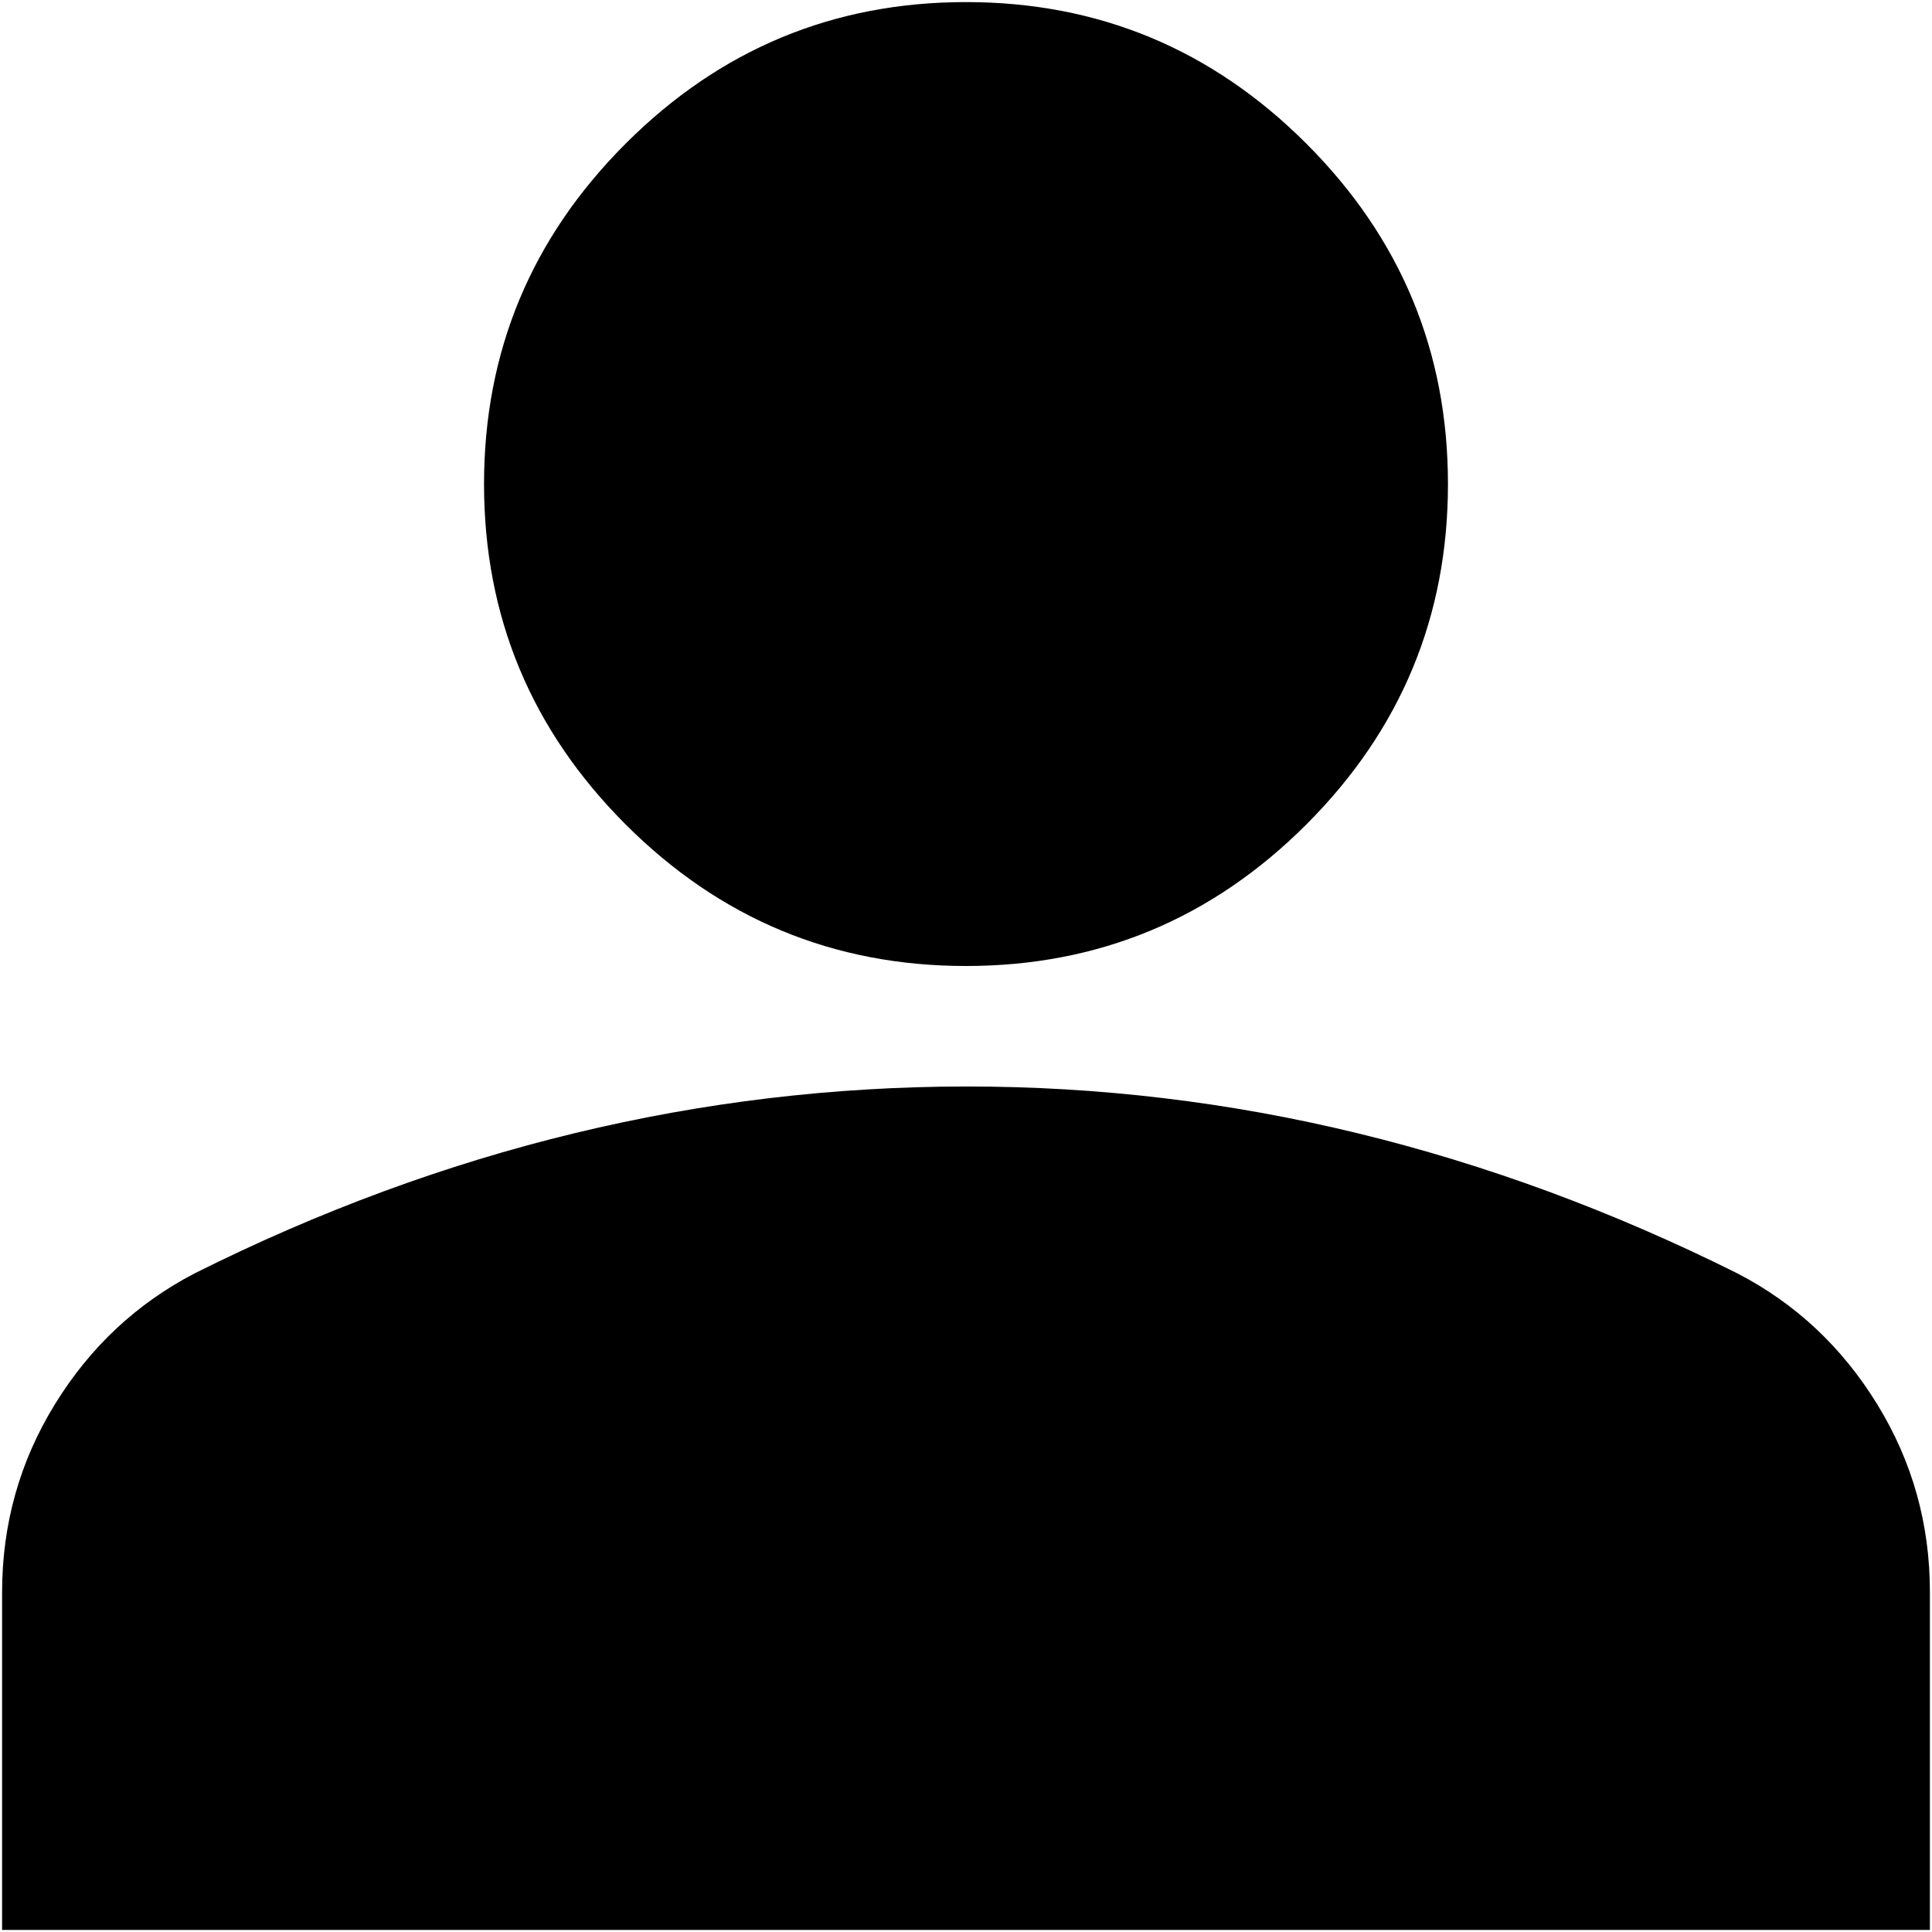<svg width="773" height="773" viewBox="0 0 773 773" fill="none" xmlns="http://www.w3.org/2000/svg">
<path d="M386.5 386.5C333.47 386.5 288.074 367.619 250.311 329.855C212.548 292.092 193.666 246.696 193.666 193.667C193.666 140.638 212.548 95.242 250.311 57.478C288.074 19.715 333.47 0.833 386.5 0.833C439.529 0.833 484.925 19.715 522.688 57.478C560.451 95.242 579.333 140.638 579.333 193.667C579.333 246.696 560.451 292.092 522.688 329.855C484.925 367.619 439.529 386.5 386.5 386.5ZM0.833 772.167V637.184C0.833 609.866 7.871 584.765 21.948 561.882C36.025 538.999 54.698 521.516 77.966 509.431C127.782 484.524 178.4 465.851 229.823 453.413C281.245 440.976 333.47 434.741 386.5 434.709C439.529 434.676 491.755 440.911 543.177 453.413C594.599 465.915 645.218 484.588 695.033 509.431C718.334 521.484 737.022 538.967 751.099 561.882C765.176 584.797 772.198 609.898 772.166 637.184V772.167H0.833Z" fill="black"/>
</svg>
